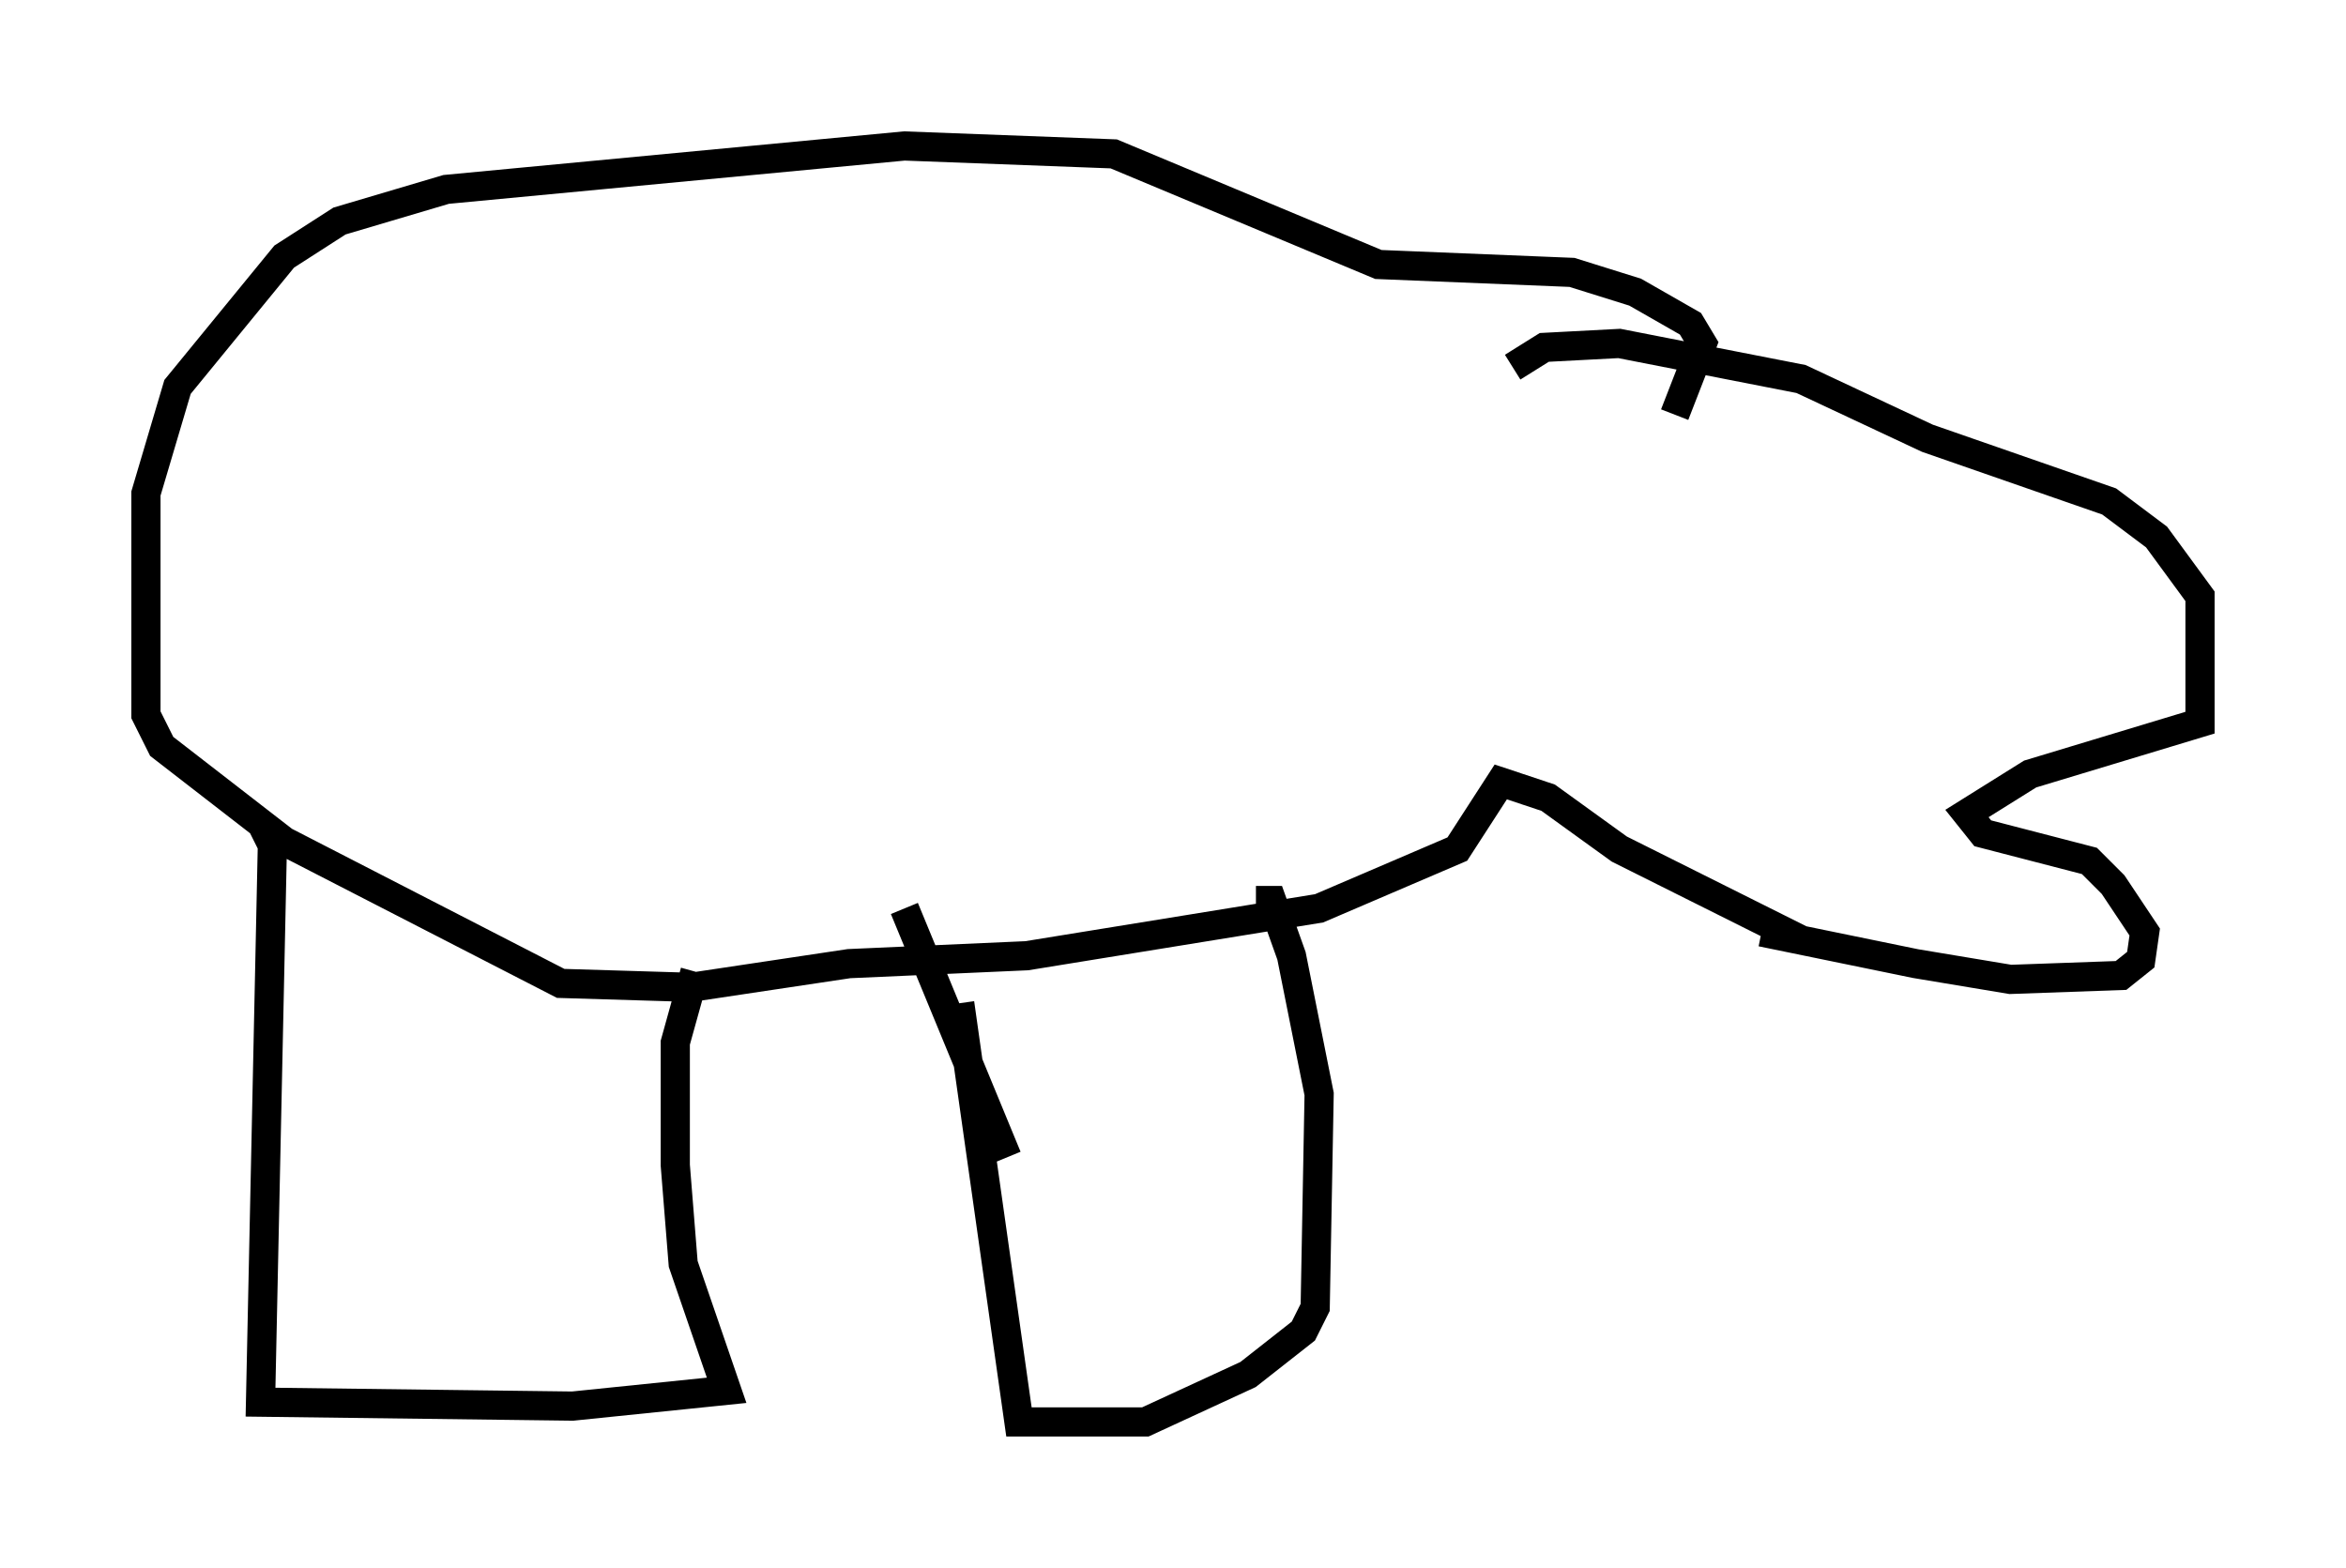 <?xml version="1.0" encoding="utf-8" ?>
<svg baseProfile="full" height="53.707" version="1.1" width="80.365" xmlns="http://www.w3.org/2000/svg" xmlns:ev="http://www.w3.org/2001/xml-events" xmlns:xlink="http://www.w3.org/1999/xlink"><defs /><rect fill="white" height="53.707" width="80.365" x="0" y="0" /><path d="M59.803, 31.251 m0.541, 0.677 l5.277, 1.083 3.248, 0.541 l3.789, -0.135 0.677, -0.541 l0.135, -0.947 -1.083, -1.624 l-0.812, -0.812 -3.654, -0.947 l-0.541, -0.677 2.165, -1.353 l5.819, -1.759 0.0, -4.33 l-1.488, -2.03 -1.624, -1.218 l-6.225, -2.165 -4.33, -2.03 l-6.225, -1.218 -2.571, 0.135 l-1.083, 0.677 m9.878, 19.621 l-6.225, -3.112 -2.436, -1.759 l-1.624, -0.541 -1.488, 2.3 l-4.736, 2.03 -10.013, 1.624 l-6.089, 0.271 -5.413, 0.812 l-4.465, -0.135 -9.472, -4.871 l-4.195, -3.248 -0.541, -1.083 l0.0, -7.578 1.083, -3.654 l3.654, -4.465 1.894, -1.218 l3.654, -1.083 15.697, -1.488 l7.172, 0.271 9.066, 3.789 l6.631, 0.271 2.165, 0.677 l1.894, 1.083 0.406, 0.677 l-0.947, 2.436 m-48.443, 13.938 l0.406, 0.812 -0.406, 19.08 l10.69, 0.135 5.277, -0.541 l-1.488, -4.33 -0.271, -3.383 l0.0, -4.195 0.677, -2.436 m9.066, 1.083 l2.03, 14.344 4.33, 0.0 l3.518, -1.624 1.894, -1.488 l0.406, -0.812 0.135, -7.307 l-0.947, -4.736 -0.677, -1.894 l-0.541, 0.0 m-8.525, 8.796 l-3.518, -8.525 " fill="none" stroke="black" stroke-width="1" /></svg>